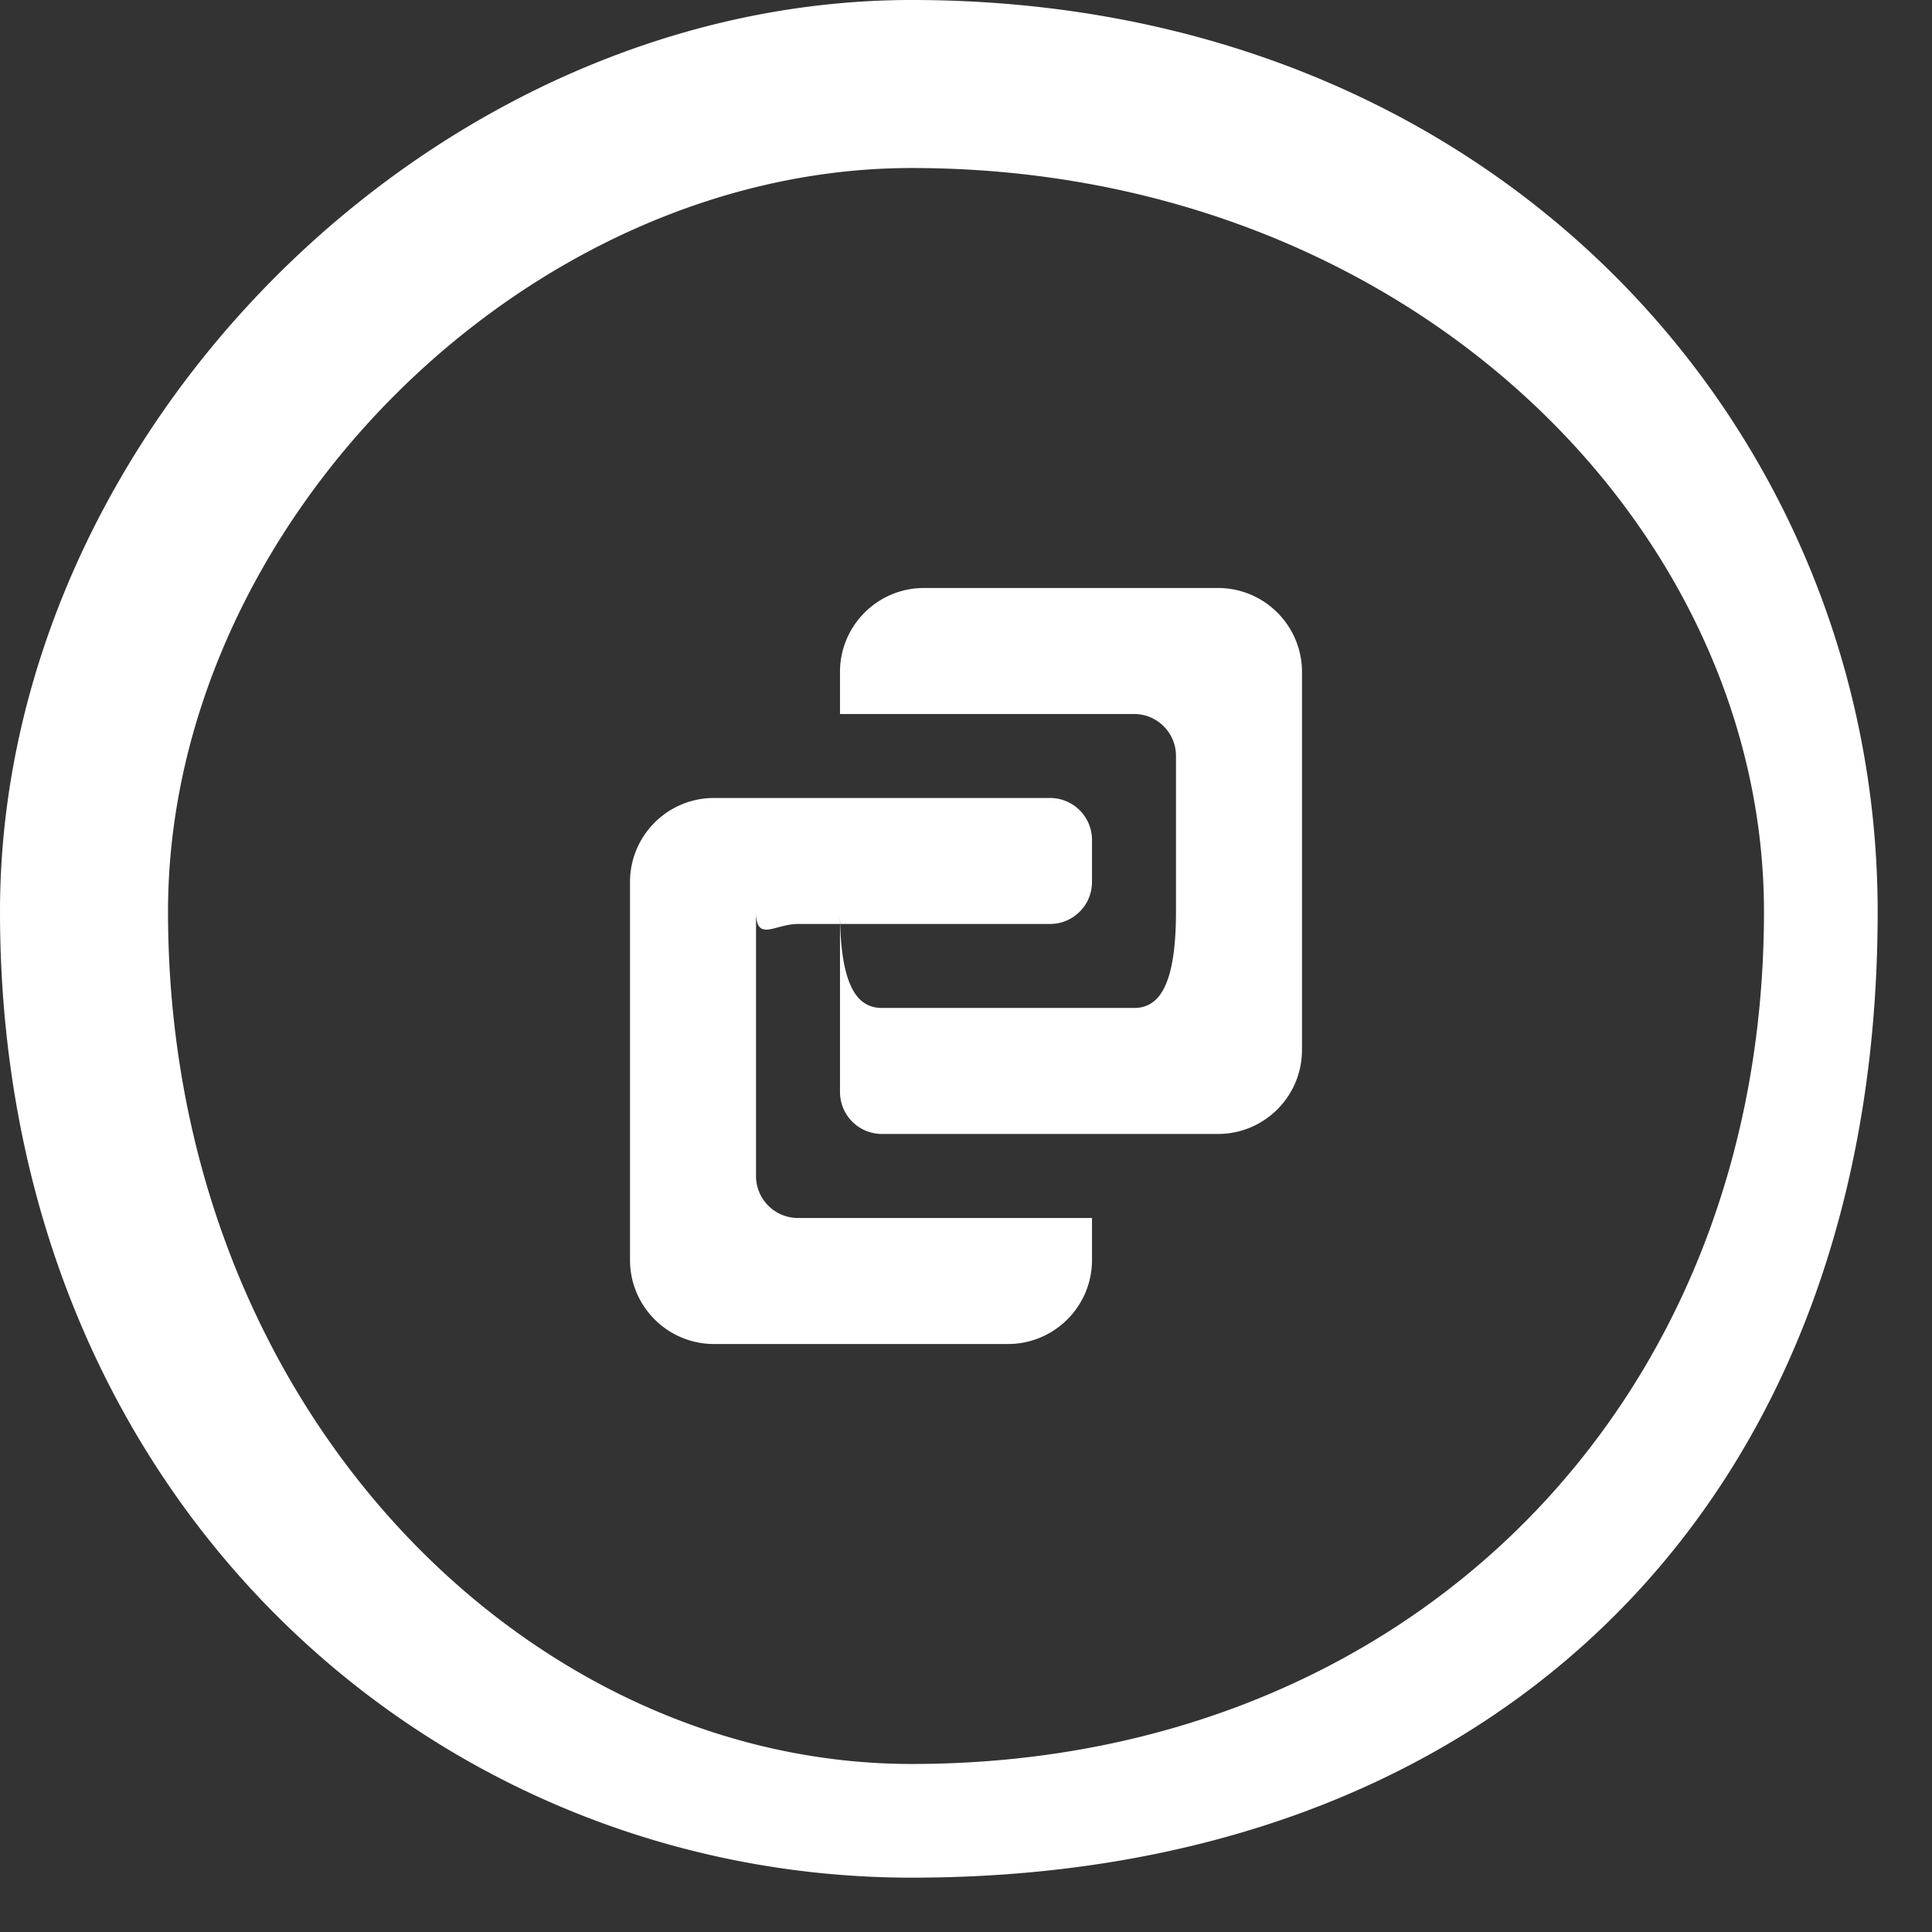 <svg xmlns="http://www.w3.org/2000/svg" width="32" height="32">
  <rect width="100%" height="100%" fill="#333333" stroke="none"/>
  <path fill="#FFF" fill-rule="evenodd" d="M12.522 19.478V15.1c0 .515.31.204.695.204h4.174a.695.695 0 0 0 .696-.696v-.695a.695.695 0 0 0-.696-.696h-5.565c-.768 0-1.391.624-1.391 1.391v6.262c0 .767.623 1.391 1.391 1.391h4.87c.767 0 1.391-.624 1.391-1.391v-.696h-4.87a.695.695 0 0 1-.695-.696Zm7.652-9.739h-4.87c-.768 0-1.391.623-1.391 1.391v.696h4.87c.384 0 .695.311.695.695V15.1c0 1.284-.311 1.595-.695 1.595h-4.174c-.385 0-.696-.311-.696-1.595v2.986c0 .385.311.696.696.696h5.565c.767 0 1.391-.623 1.391-1.391V11.13c0-.768-.624-1.391-1.391-1.391ZM15.1 0C7.164 0 0 7.164 0 15.1c0 9.736 7.164 16 15.1 16 9.736 0 16-6.264 16-16 0-7.936-6.264-15.1-16-15.1Zm0 29.217C8.7 29.217 2.783 23.3 2.783 15.1 2.783 8.7 8.7 2.783 15.1 2.783c8.2 0 14.117 5.917 14.117 12.317 0 8.2-5.917 14.117-14.117 14.117Z"/>
</svg>
